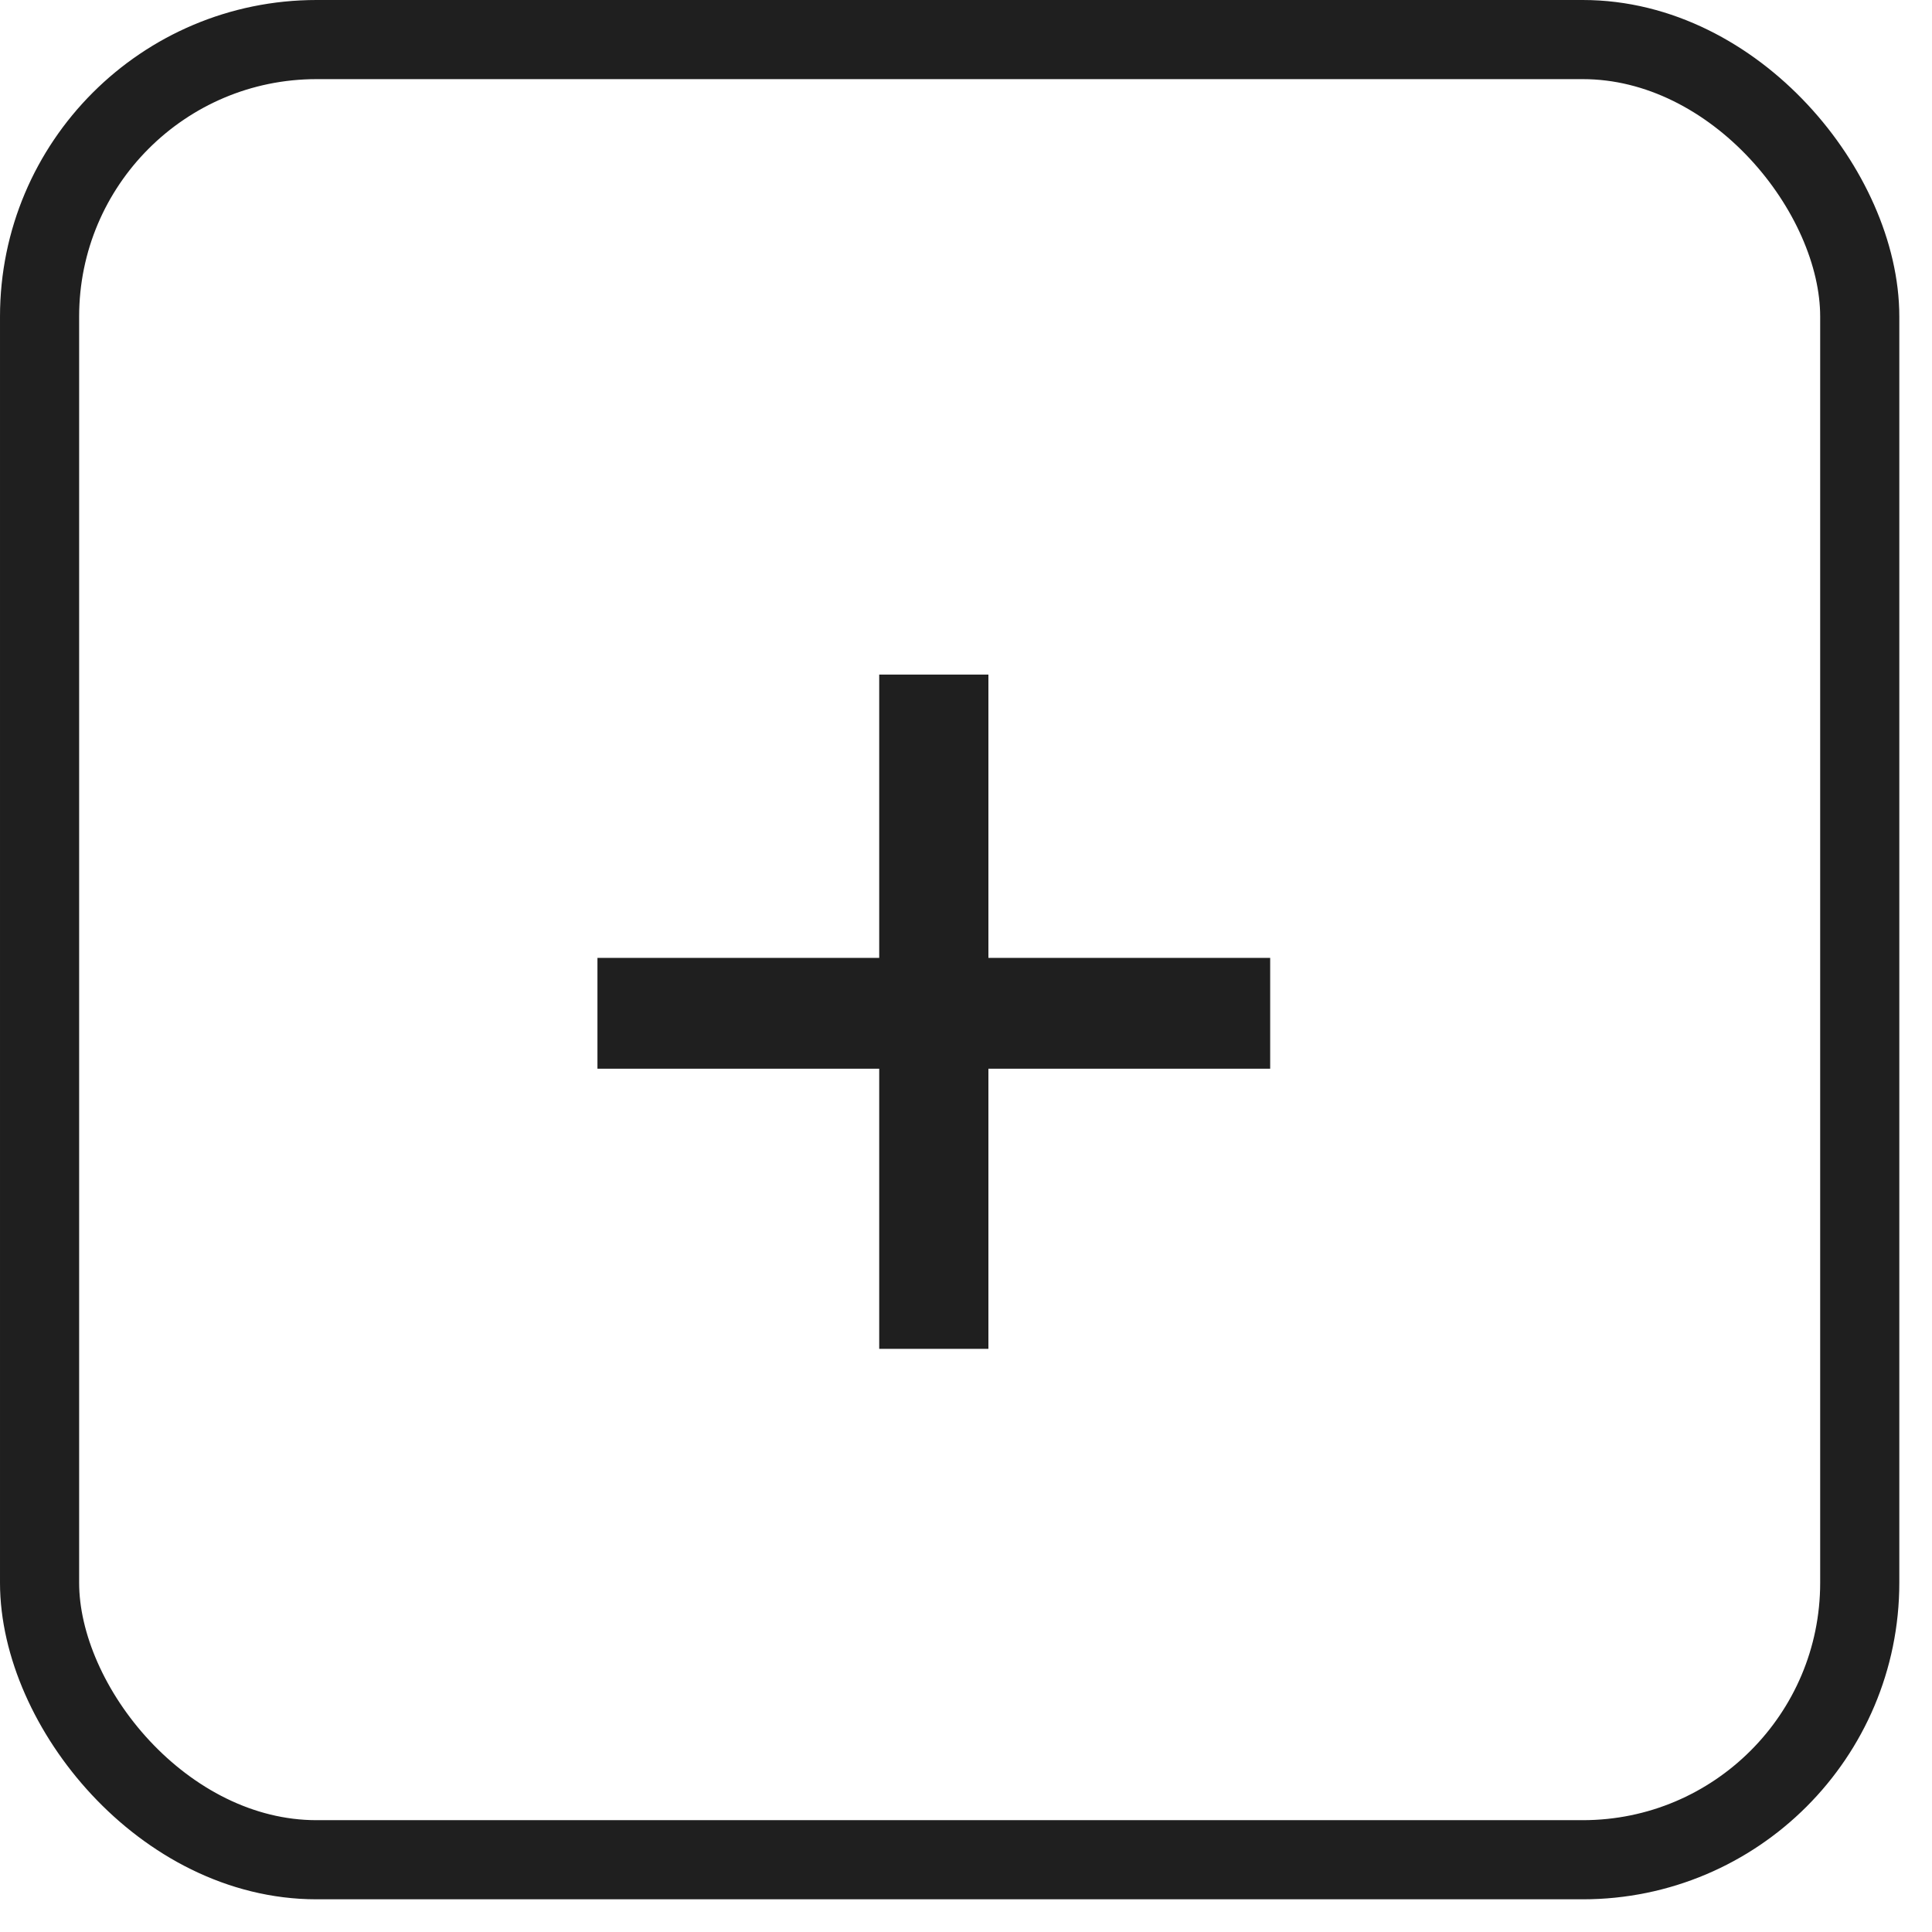 <svg width="25" height="25" viewBox="0 0 25 25" fill="none" xmlns="http://www.w3.org/2000/svg">
<path d="M11.377 17.454V13.829H7.731V12.395H11.377V8.729H12.79V12.395H16.436V13.829H12.79V17.454H11.377Z" fill="#1F1F1F"/>
<rect x="0.512" y="0.512" width="23.553" height="23.553" rx="3.584" stroke="#1F1F1F" stroke-width="1.024"/>
</svg>
